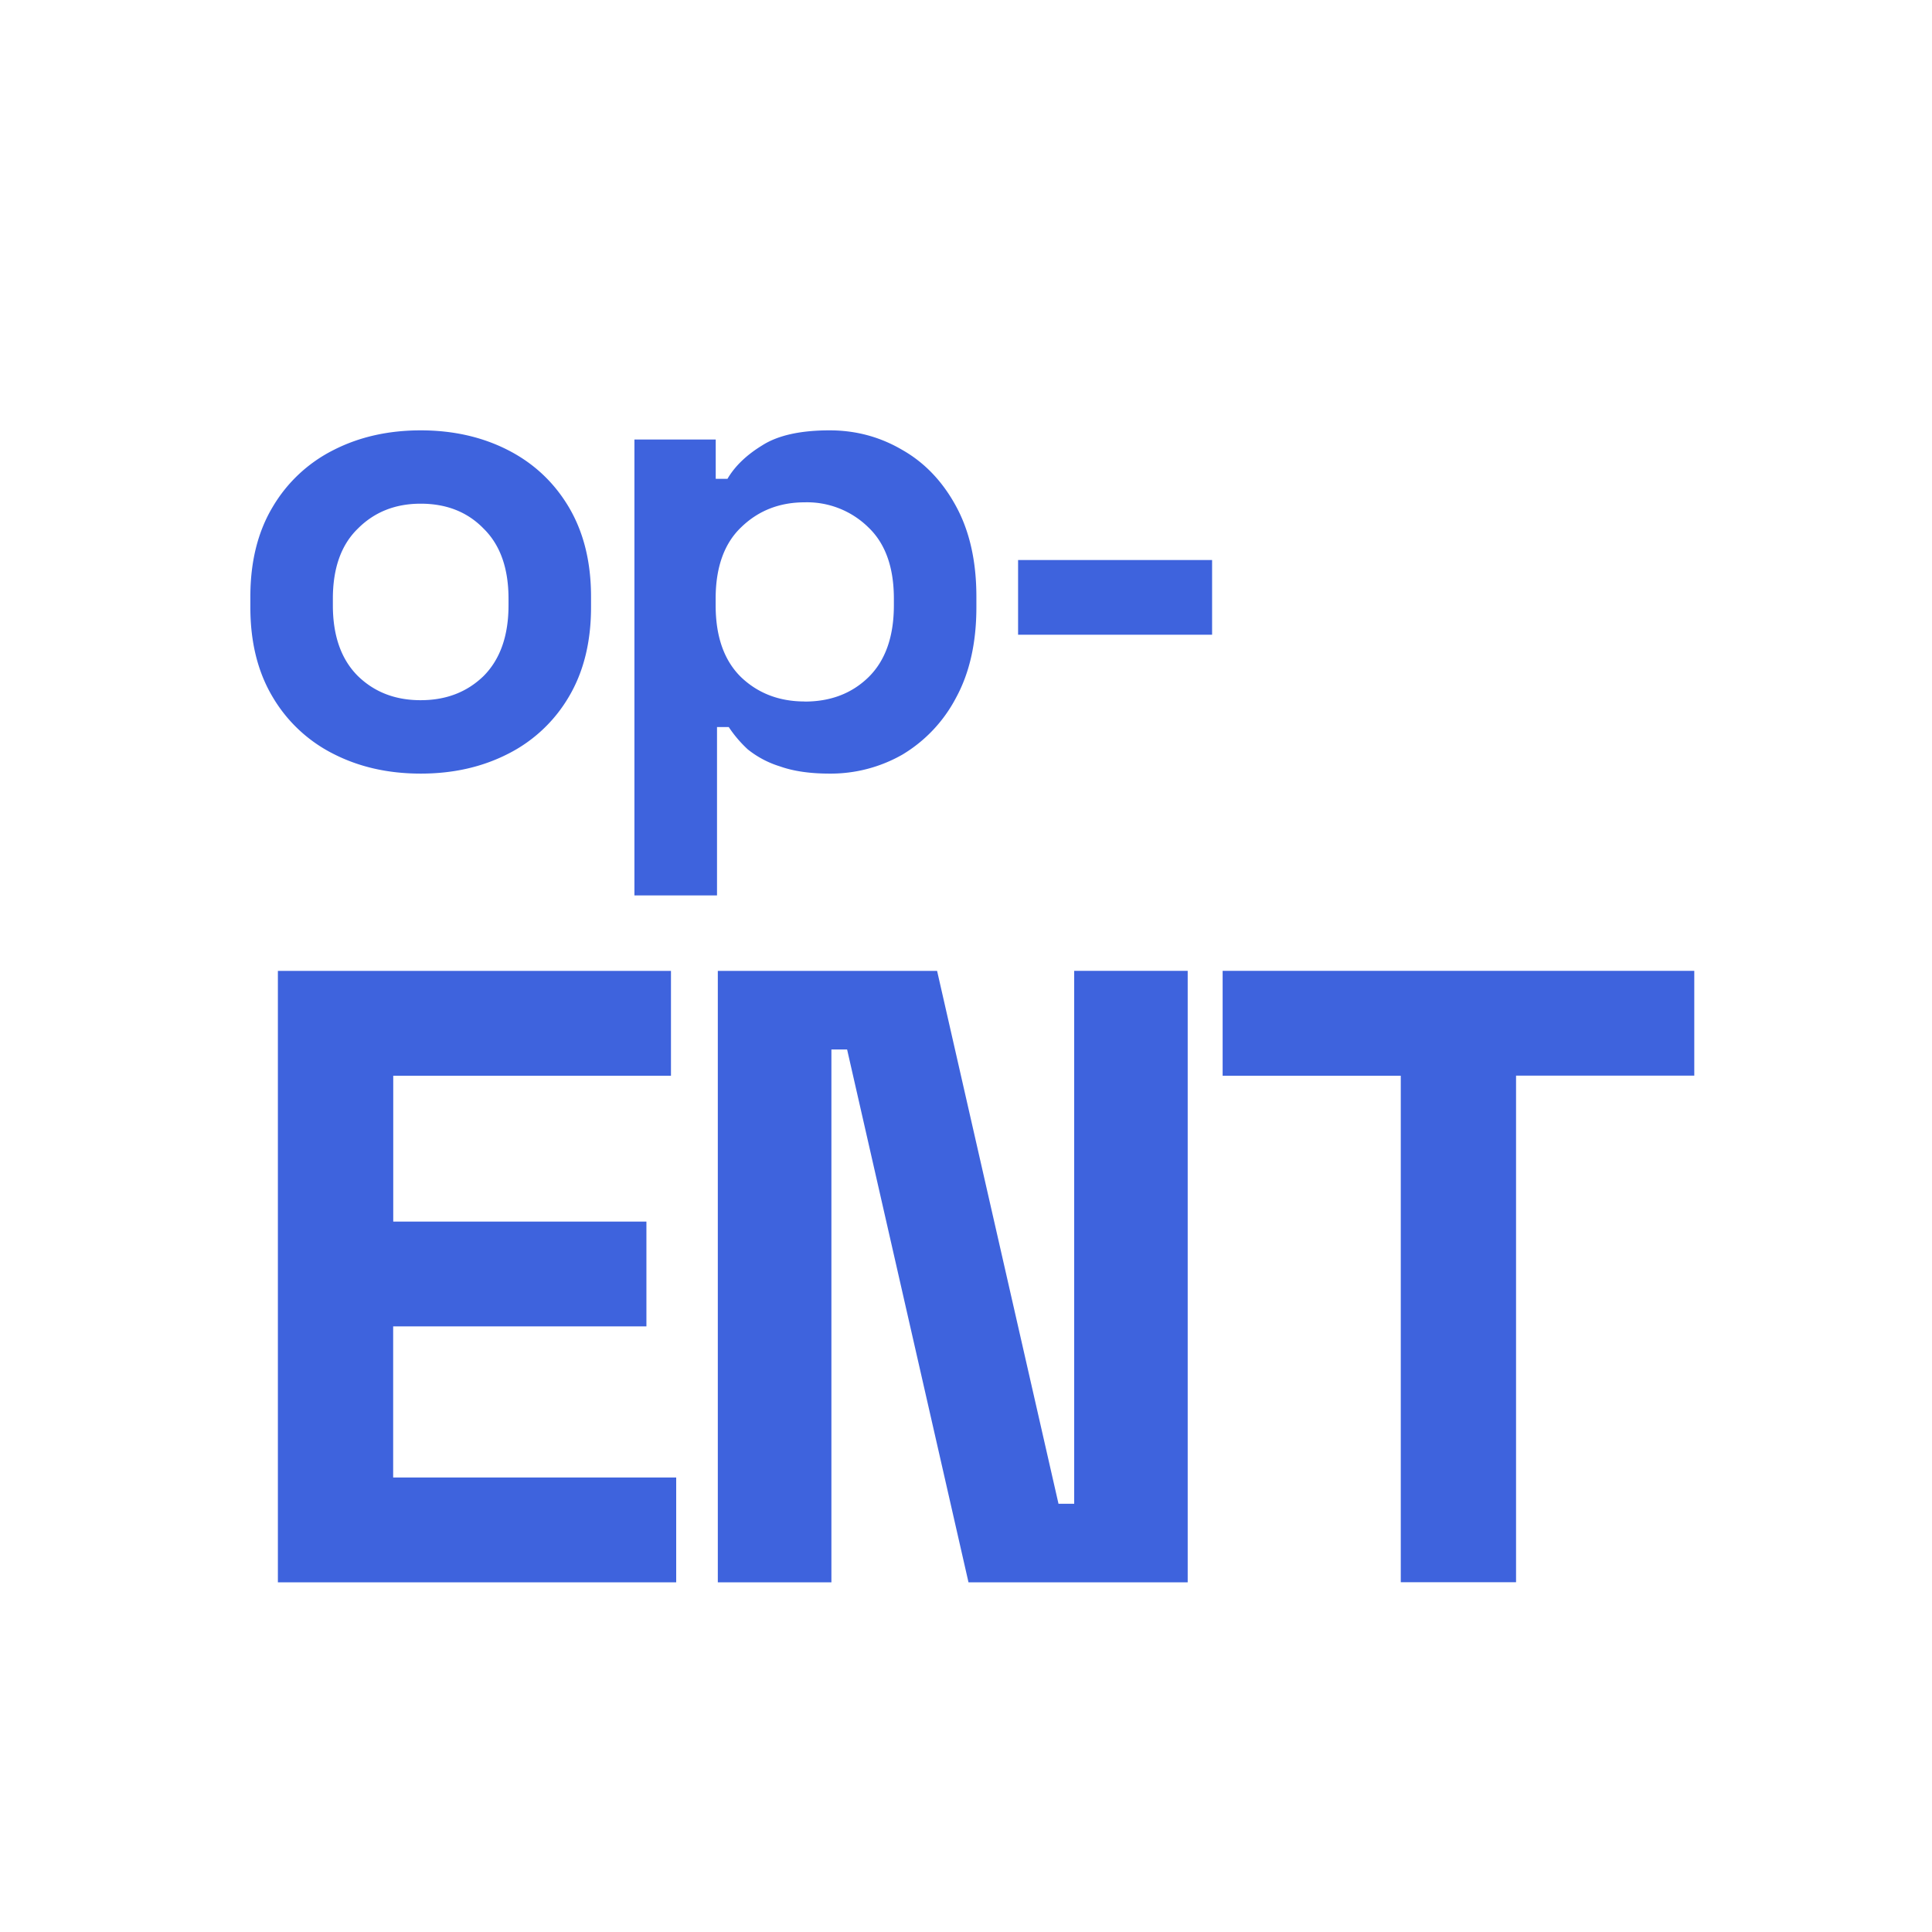 <svg xmlns="http://www.w3.org/2000/svg" width="24" height="24" fill="none">
  <path d="M5.226 9.61c-.402 0-.762-.081-1.082-.244a1.83 1.83 0 0 1-.757-.708c-.185-.31-.277-.681-.277-1.115v-.13c0-.434.092-.806.277-1.115a1.83 1.83 0 0 1 .757-.708c.32-.163.68-.244 1.082-.244.401 0 .762.081 1.082.244.32.163.573.399.757.708.184.31.277.68.277 1.115v.13c0 .434-.093.806-.277 1.115a1.83 1.83 0 0 1-.757.708c-.32.163-.68.244-1.082.244Zm0-.912c.315 0 .575-.1.781-.3.206-.207.31-.5.31-.88v-.08c0-.38-.104-.67-.31-.872-.2-.206-.461-.309-.781-.309-.315 0-.575.103-.781.31-.206.2-.31.49-.31.87v.082c0 .38.104.672.31.878.206.201.466.301.78.301Zm2.655 2.425V5.46h1.01v.488h.146c.092-.157.236-.296.431-.415.195-.125.475-.187.838-.187.326 0 .627.081.904.244.276.157.499.39.667.7.168.309.252.683.252 1.123v.13c0 .44-.084.814-.252 1.123a1.79 1.79 0 0 1-.667.708 1.797 1.797 0 0 1-.904.236c-.244 0-.45-.03-.618-.09a1.203 1.203 0 0 1-.399-.211 1.528 1.528 0 0 1-.236-.277h-.146v2.091H7.88Zm2.116-2.408c.32 0 .583-.1.79-.301.211-.206.317-.505.317-.895v-.082c0-.39-.106-.686-.318-.887a1.086 1.086 0 0 0-.789-.31c-.315 0-.578.104-.79.31-.21.2-.317.497-.317.887v.082c0 .39.106.689.318.895.211.2.474.3.789.3Zm2.65-.83v-.928h2.41v.928h-2.41ZM3.452 19.656v-7.595h4.883v1.302h-3.45v1.812H8.03v1.302H4.884v1.877H8.4v1.302H3.452Zm5.465 0v-7.595h2.724l1.508 6.619h.195v-6.62h1.41v7.596h-2.723l-1.508-6.619h-.195v6.619h-1.41Zm8.484 0v-6.293h-2.213V12.06h5.859v1.302h-2.214v6.293h-1.432Z" fill="#3E63DD"/>
</svg>

